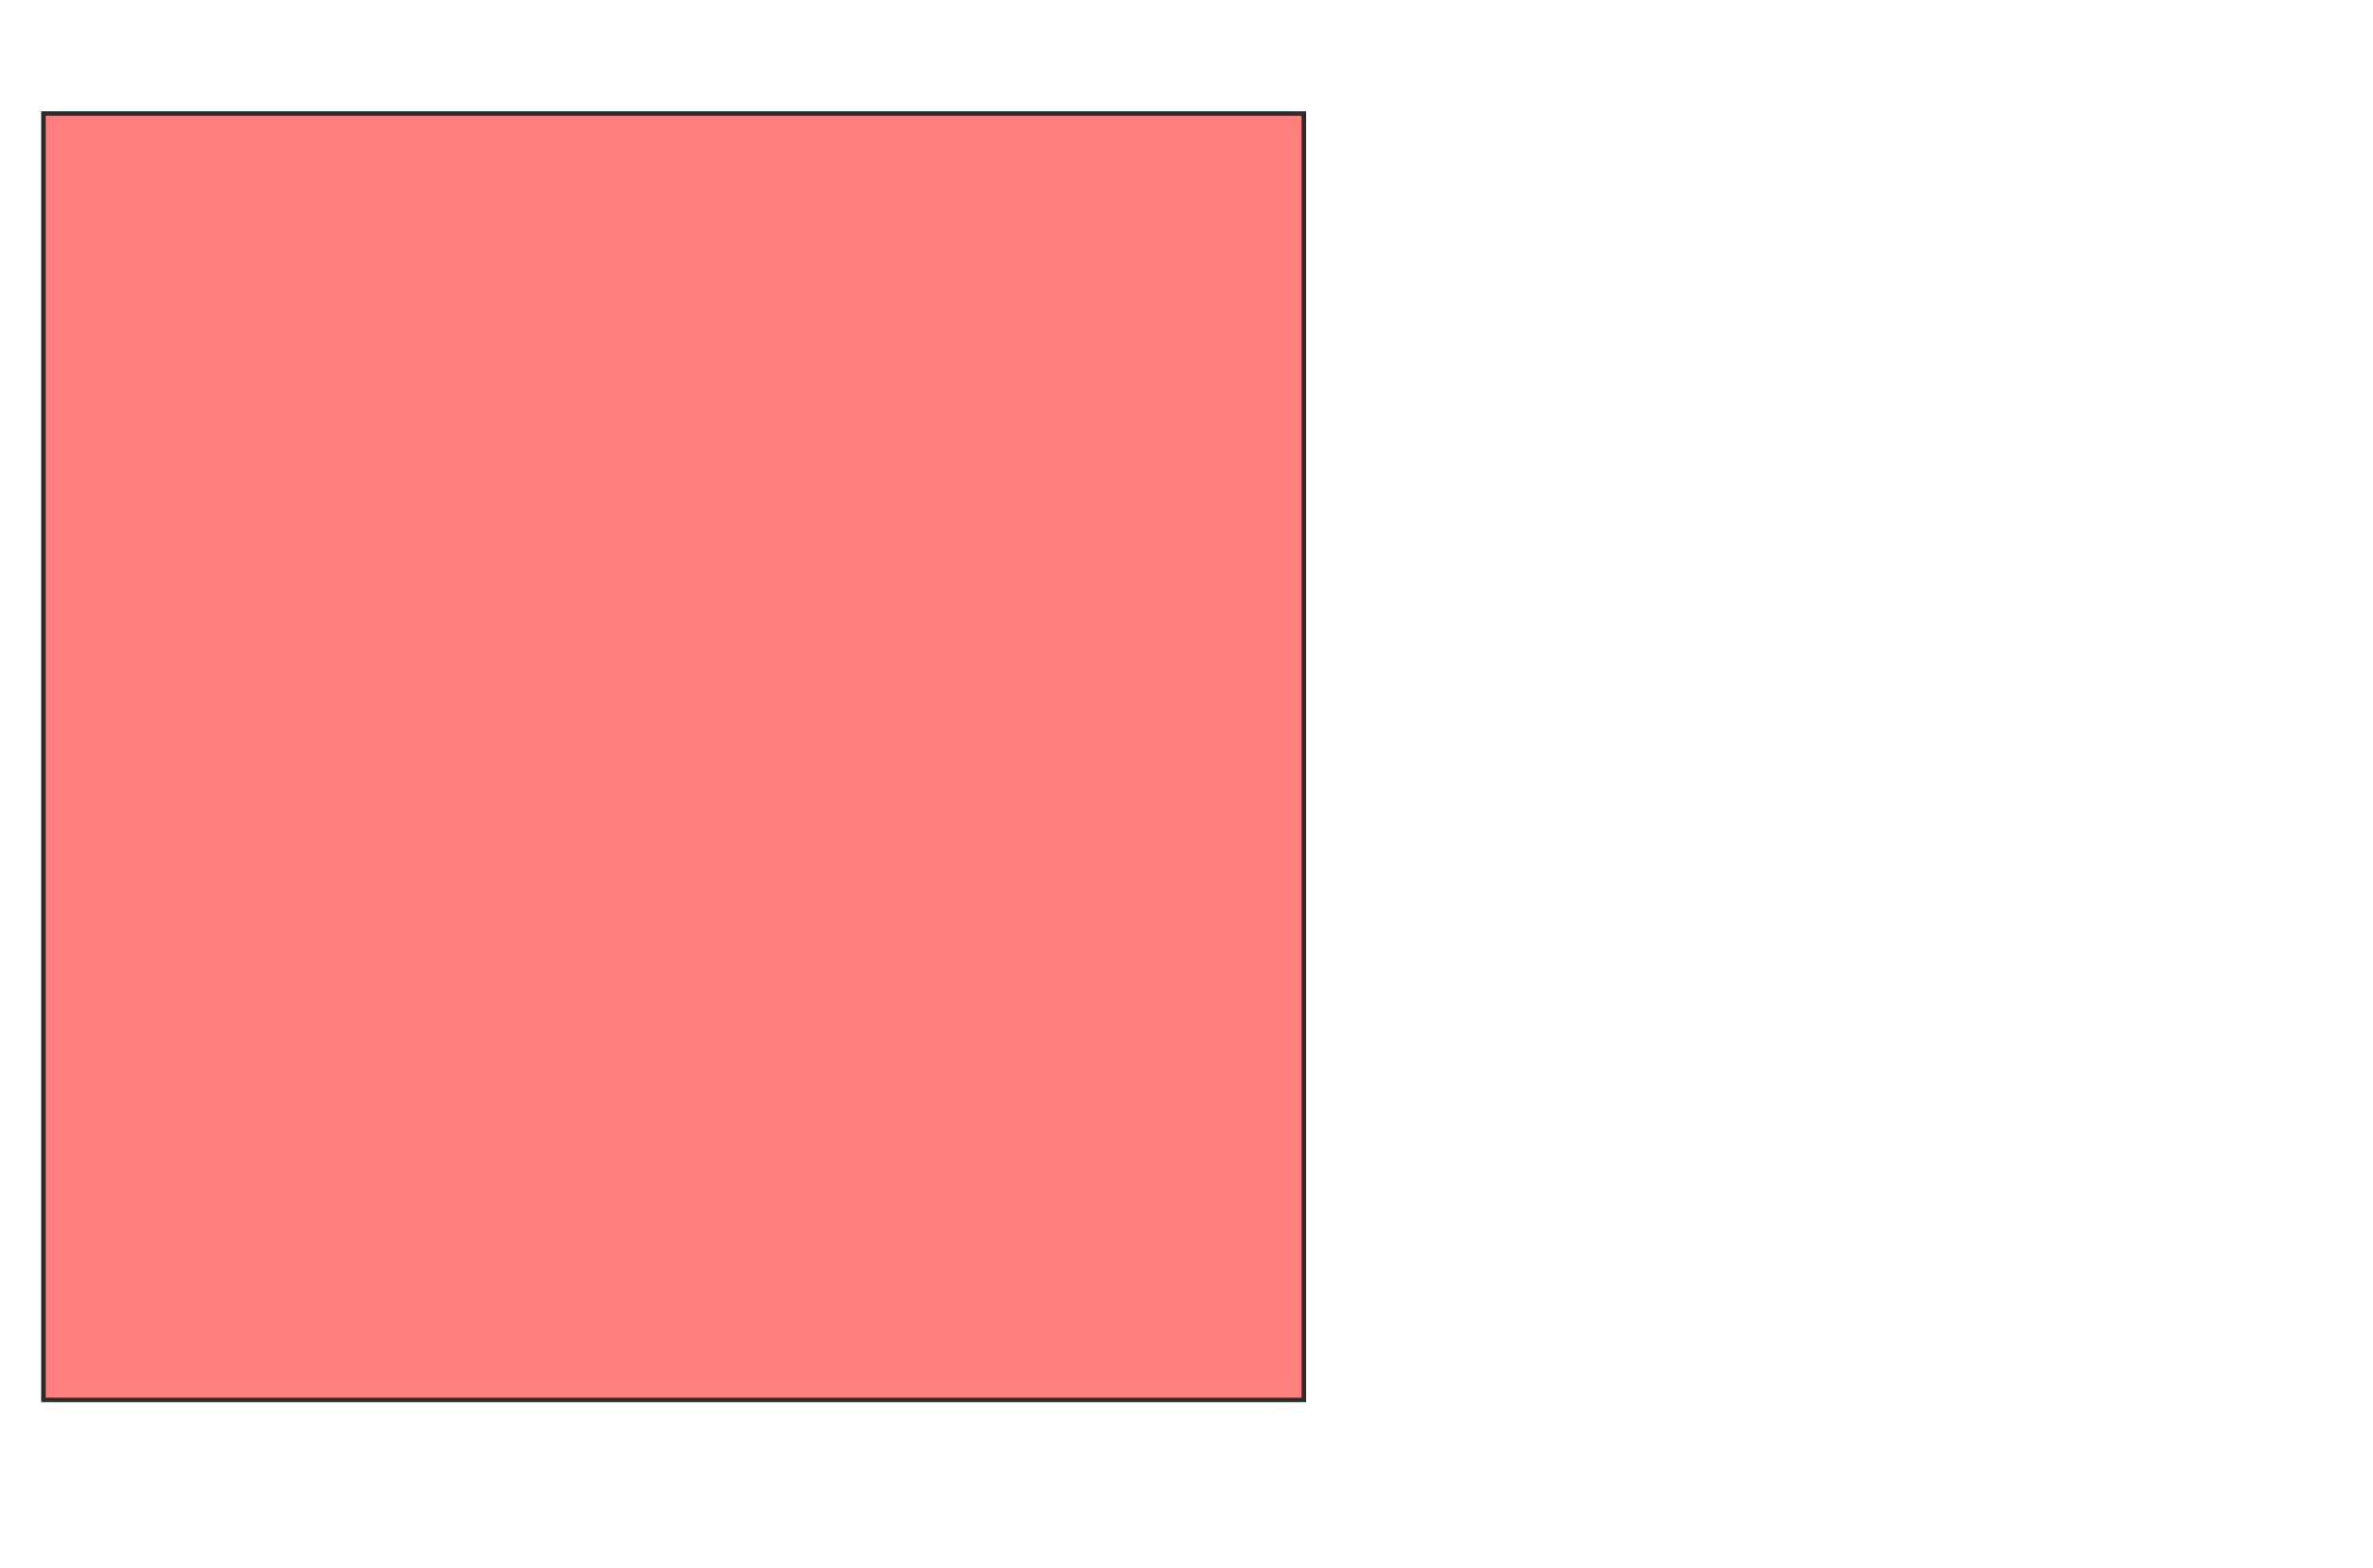<svg height="347" width="525" xmlns="http://www.w3.org/2000/svg">
 <!-- Created with Image Occlusion Enhanced -->
 <g>
  <title>Labels</title>
 </g>
 <g>
  <title>Masks</title>
  
  
  <rect class="qshape" fill="#FF7E7E" height="284.615" id="789bcb3e2f3747ad920fbc40e21cc00c-oa-3" stroke="#2D2D2D" width="278.846" x="9.615" y="25.115"/>
 </g>
</svg>